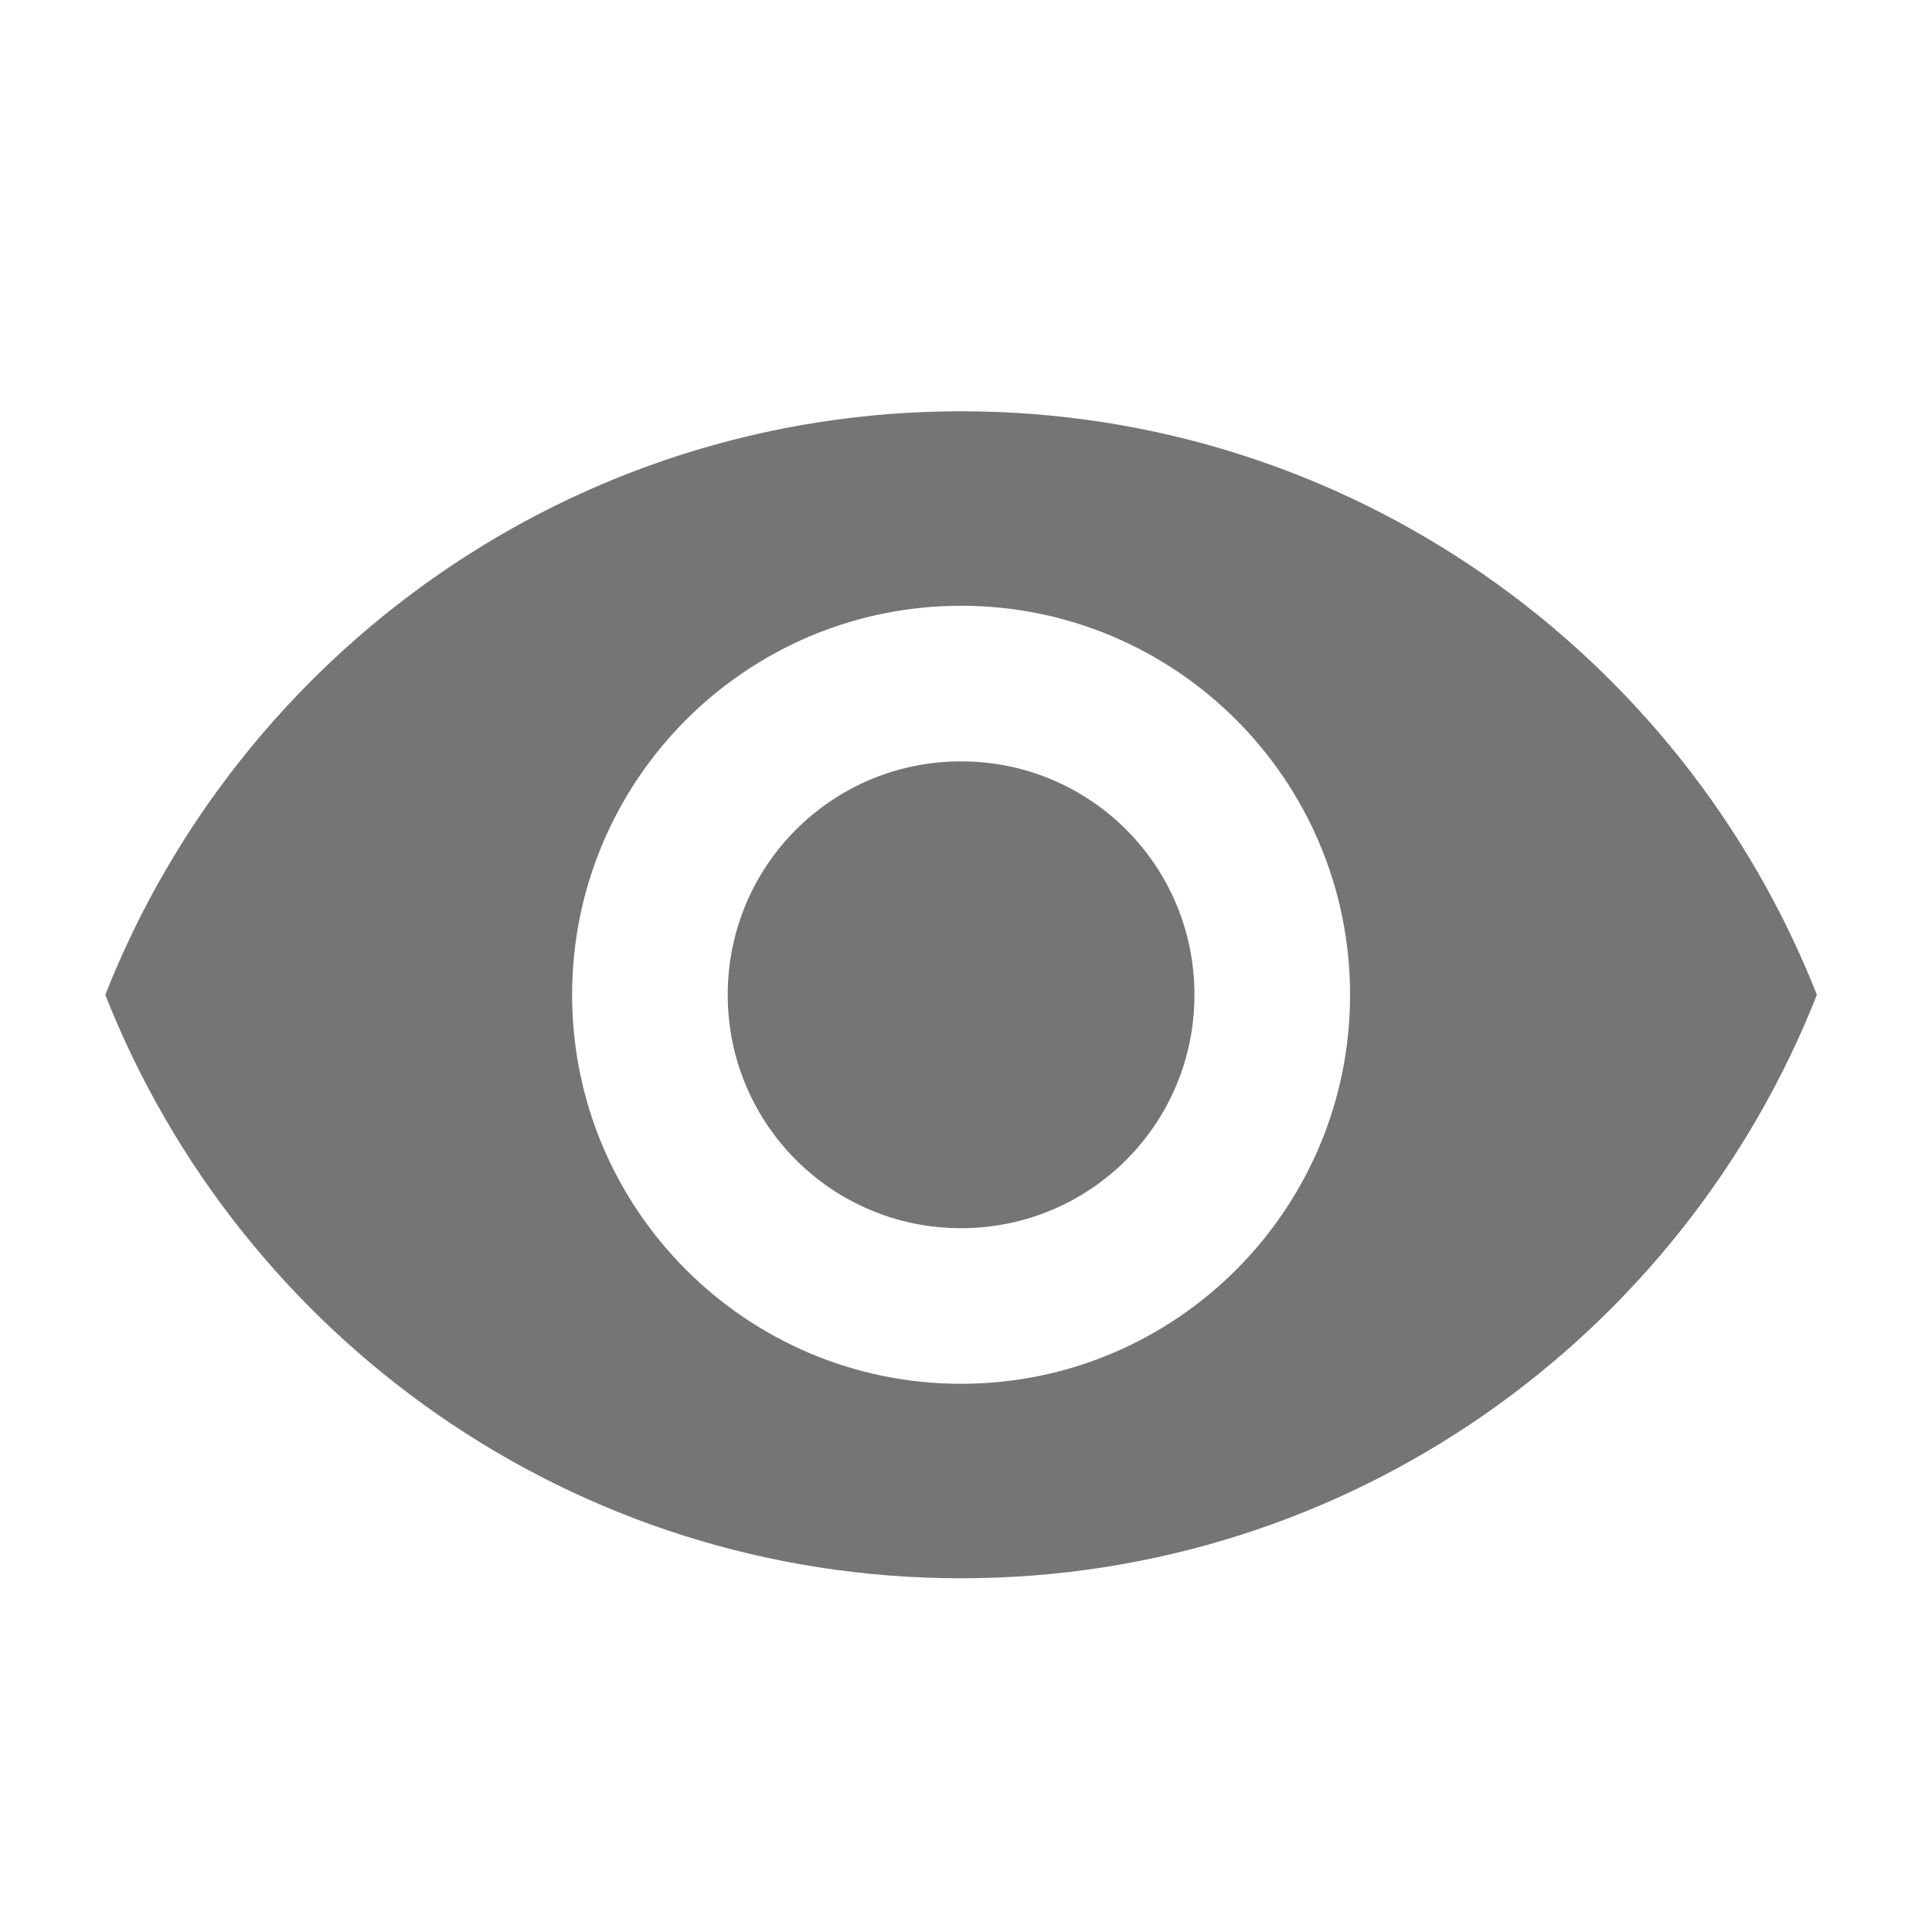<svg width="24" height="24" viewBox="0 0 24 24" fill="none" xmlns="http://www.w3.org/2000/svg">
<path fill-rule="evenodd" clip-rule="evenodd" d="M11.939 5.109C7.107 5.109 2.98 8.115 1.308 12.358C2.98 16.601 7.107 19.606 11.939 19.606C16.771 19.606 20.898 16.601 22.57 12.358C20.898 8.115 16.771 5.109 11.939 5.109ZM11.939 17.19C9.272 17.19 7.107 15.025 7.107 12.358C7.107 9.69 9.272 7.525 11.939 7.525C14.607 7.525 16.771 9.69 16.771 12.358C16.771 15.025 14.607 17.19 11.939 17.19ZM11.939 9.458C10.335 9.458 9.04 10.753 9.04 12.358C9.04 13.962 10.335 15.257 11.939 15.257C13.543 15.257 14.838 13.962 14.838 12.358C14.838 10.753 13.543 9.458 11.939 9.458Z" fill="#757575"/>
</svg>
